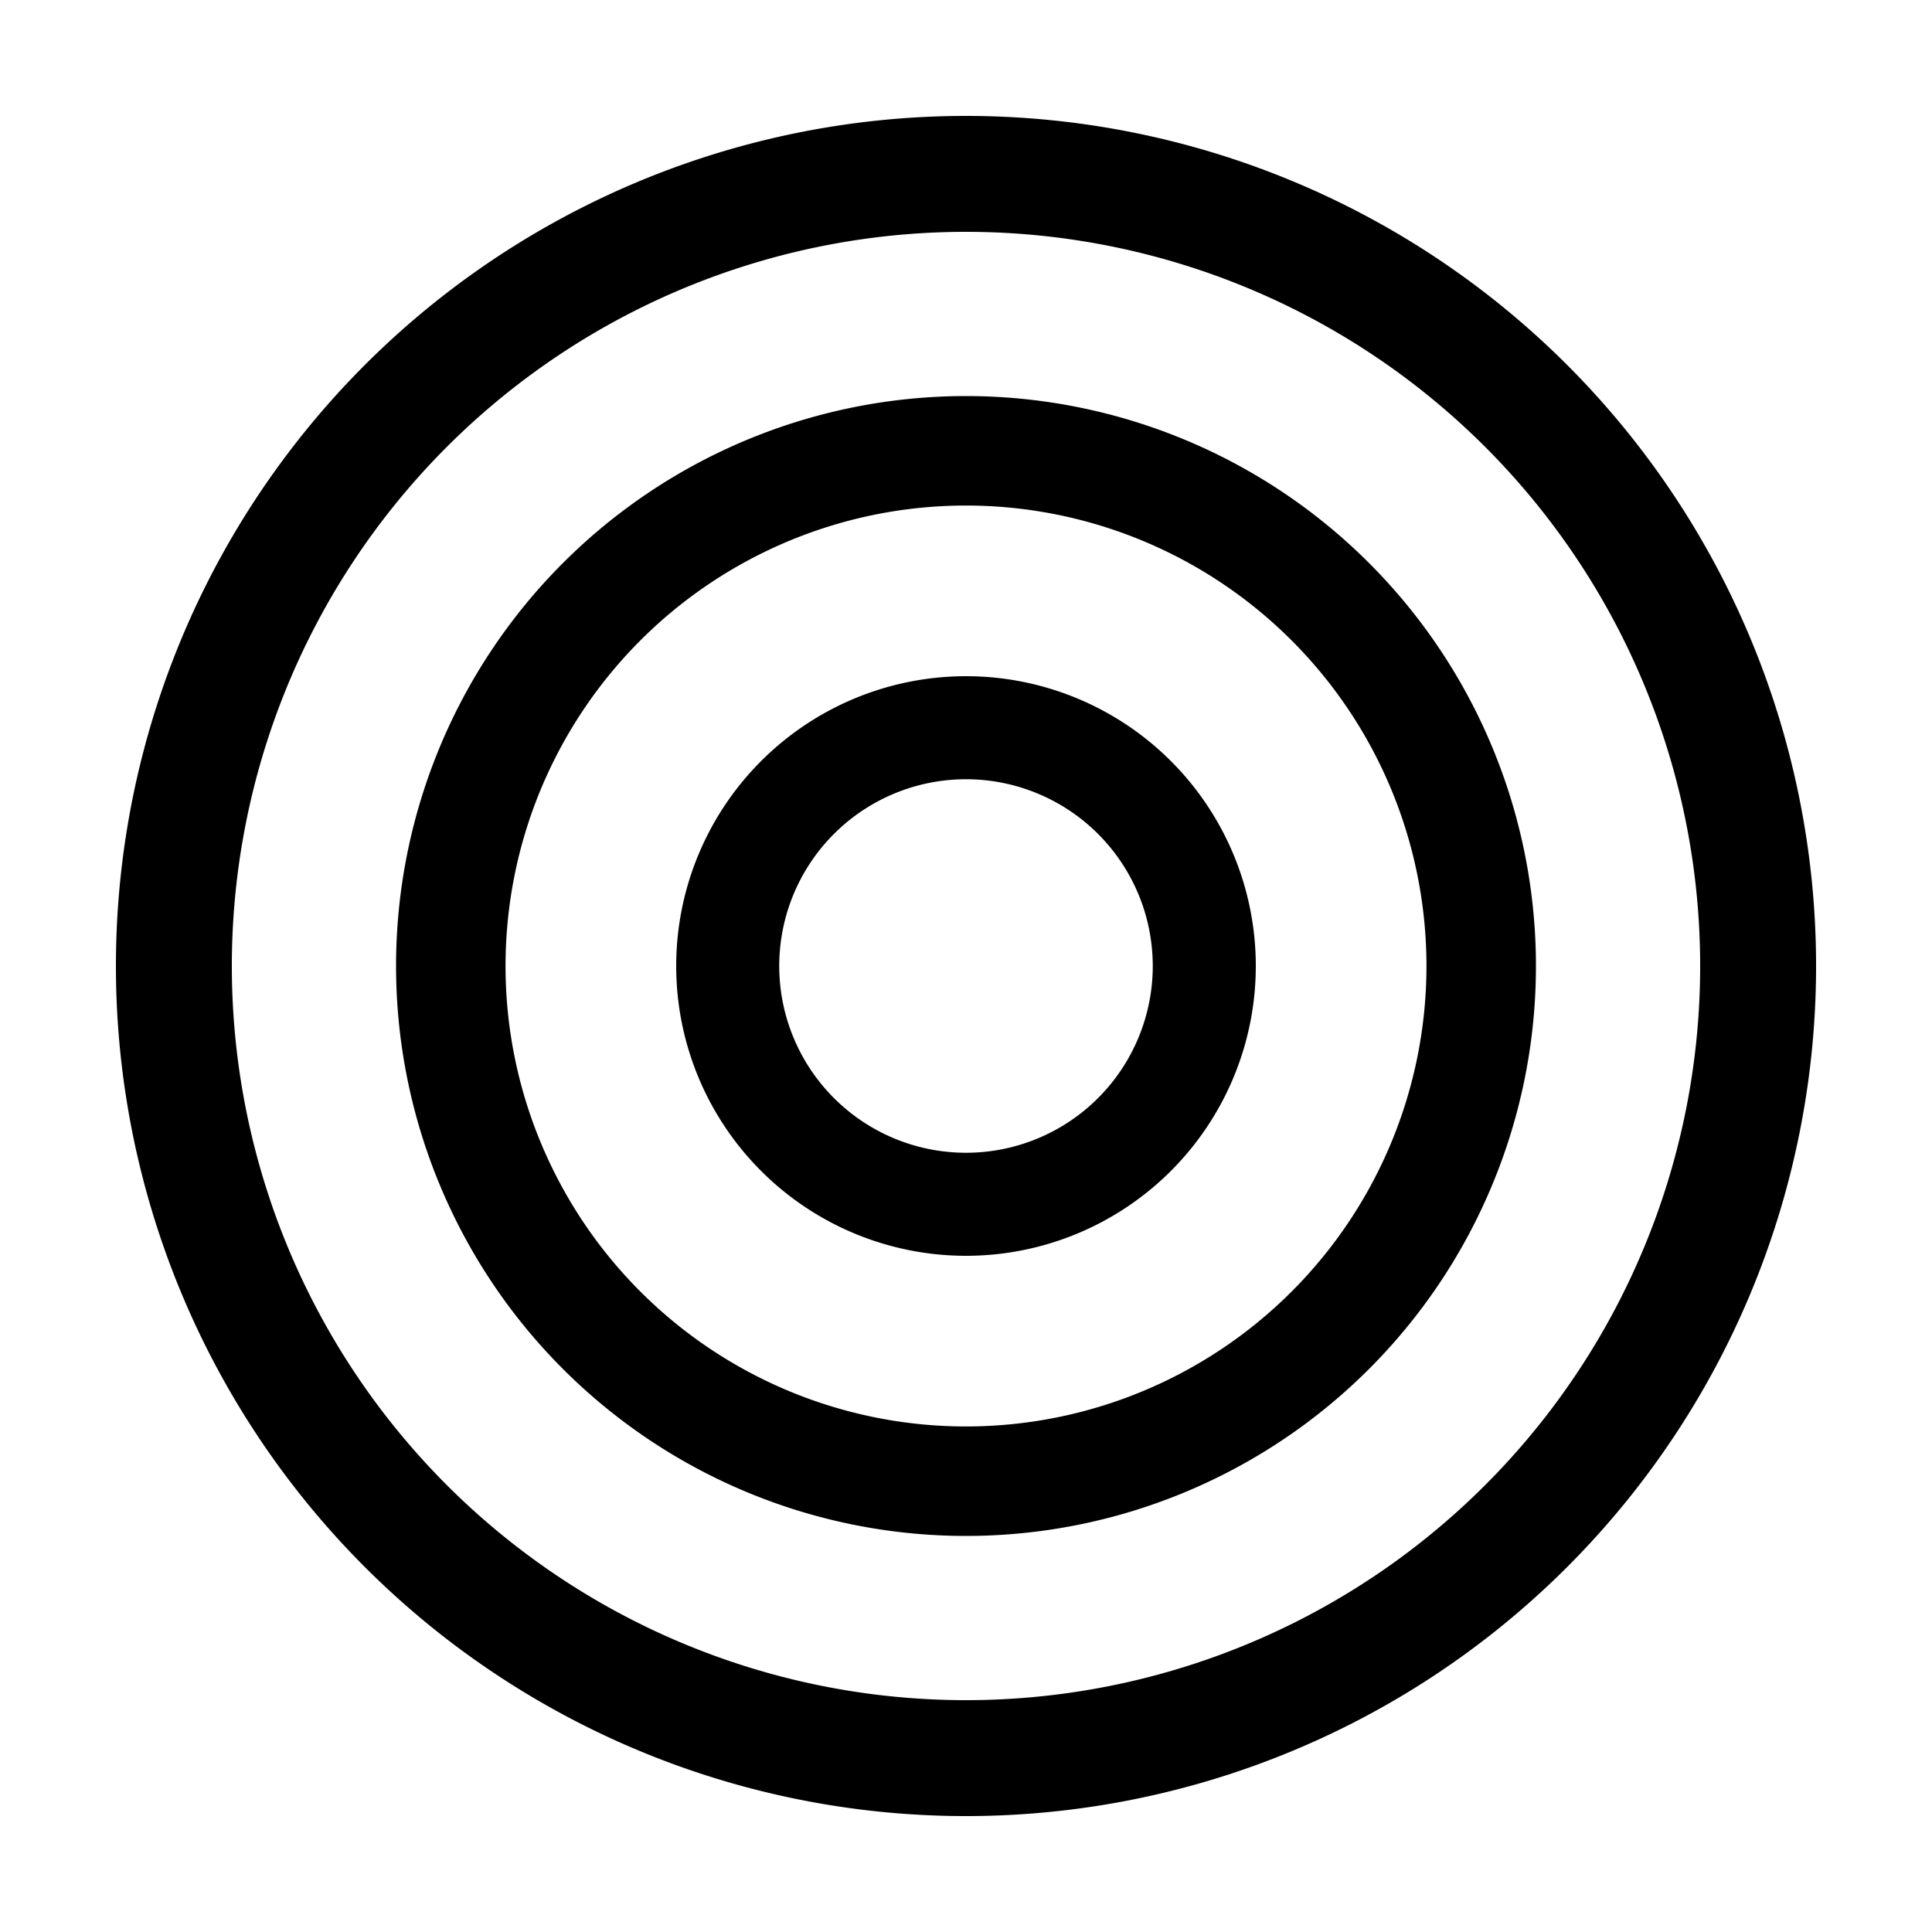 <svg xmlns="http://www.w3.org/2000/svg" xmlns:xlink="http://www.w3.org/1999/xlink" width="15" height="15" viewBox="0 0 15 15"><path fill="currentColor" fill-rule="evenodd" d="M.9 7.5a6.6 6.6 0 1 1 13.2 0a6.6 6.6 0 0 1-13.2 0m6.6-5.7a5.7 5.7 0 1 0 0 11.4a5.7 5.7 0 0 0 0-11.4M3.075 7.5a4.425 4.425 0 1 1 8.85 0a4.425 4.425 0 0 1-8.85 0M7.5 3.925a3.575 3.575 0 1 0 0 7.15a3.575 3.575 0 0 0 0-7.15m0 1.325a2.25 2.25 0 1 0 0 4.5a2.25 2.25 0 0 0 0-4.5M6.05 7.5a1.45 1.45 0 1 1 2.9 0a1.45 1.45 0 0 1-2.9 0" clip-rule="evenodd"/></svg>